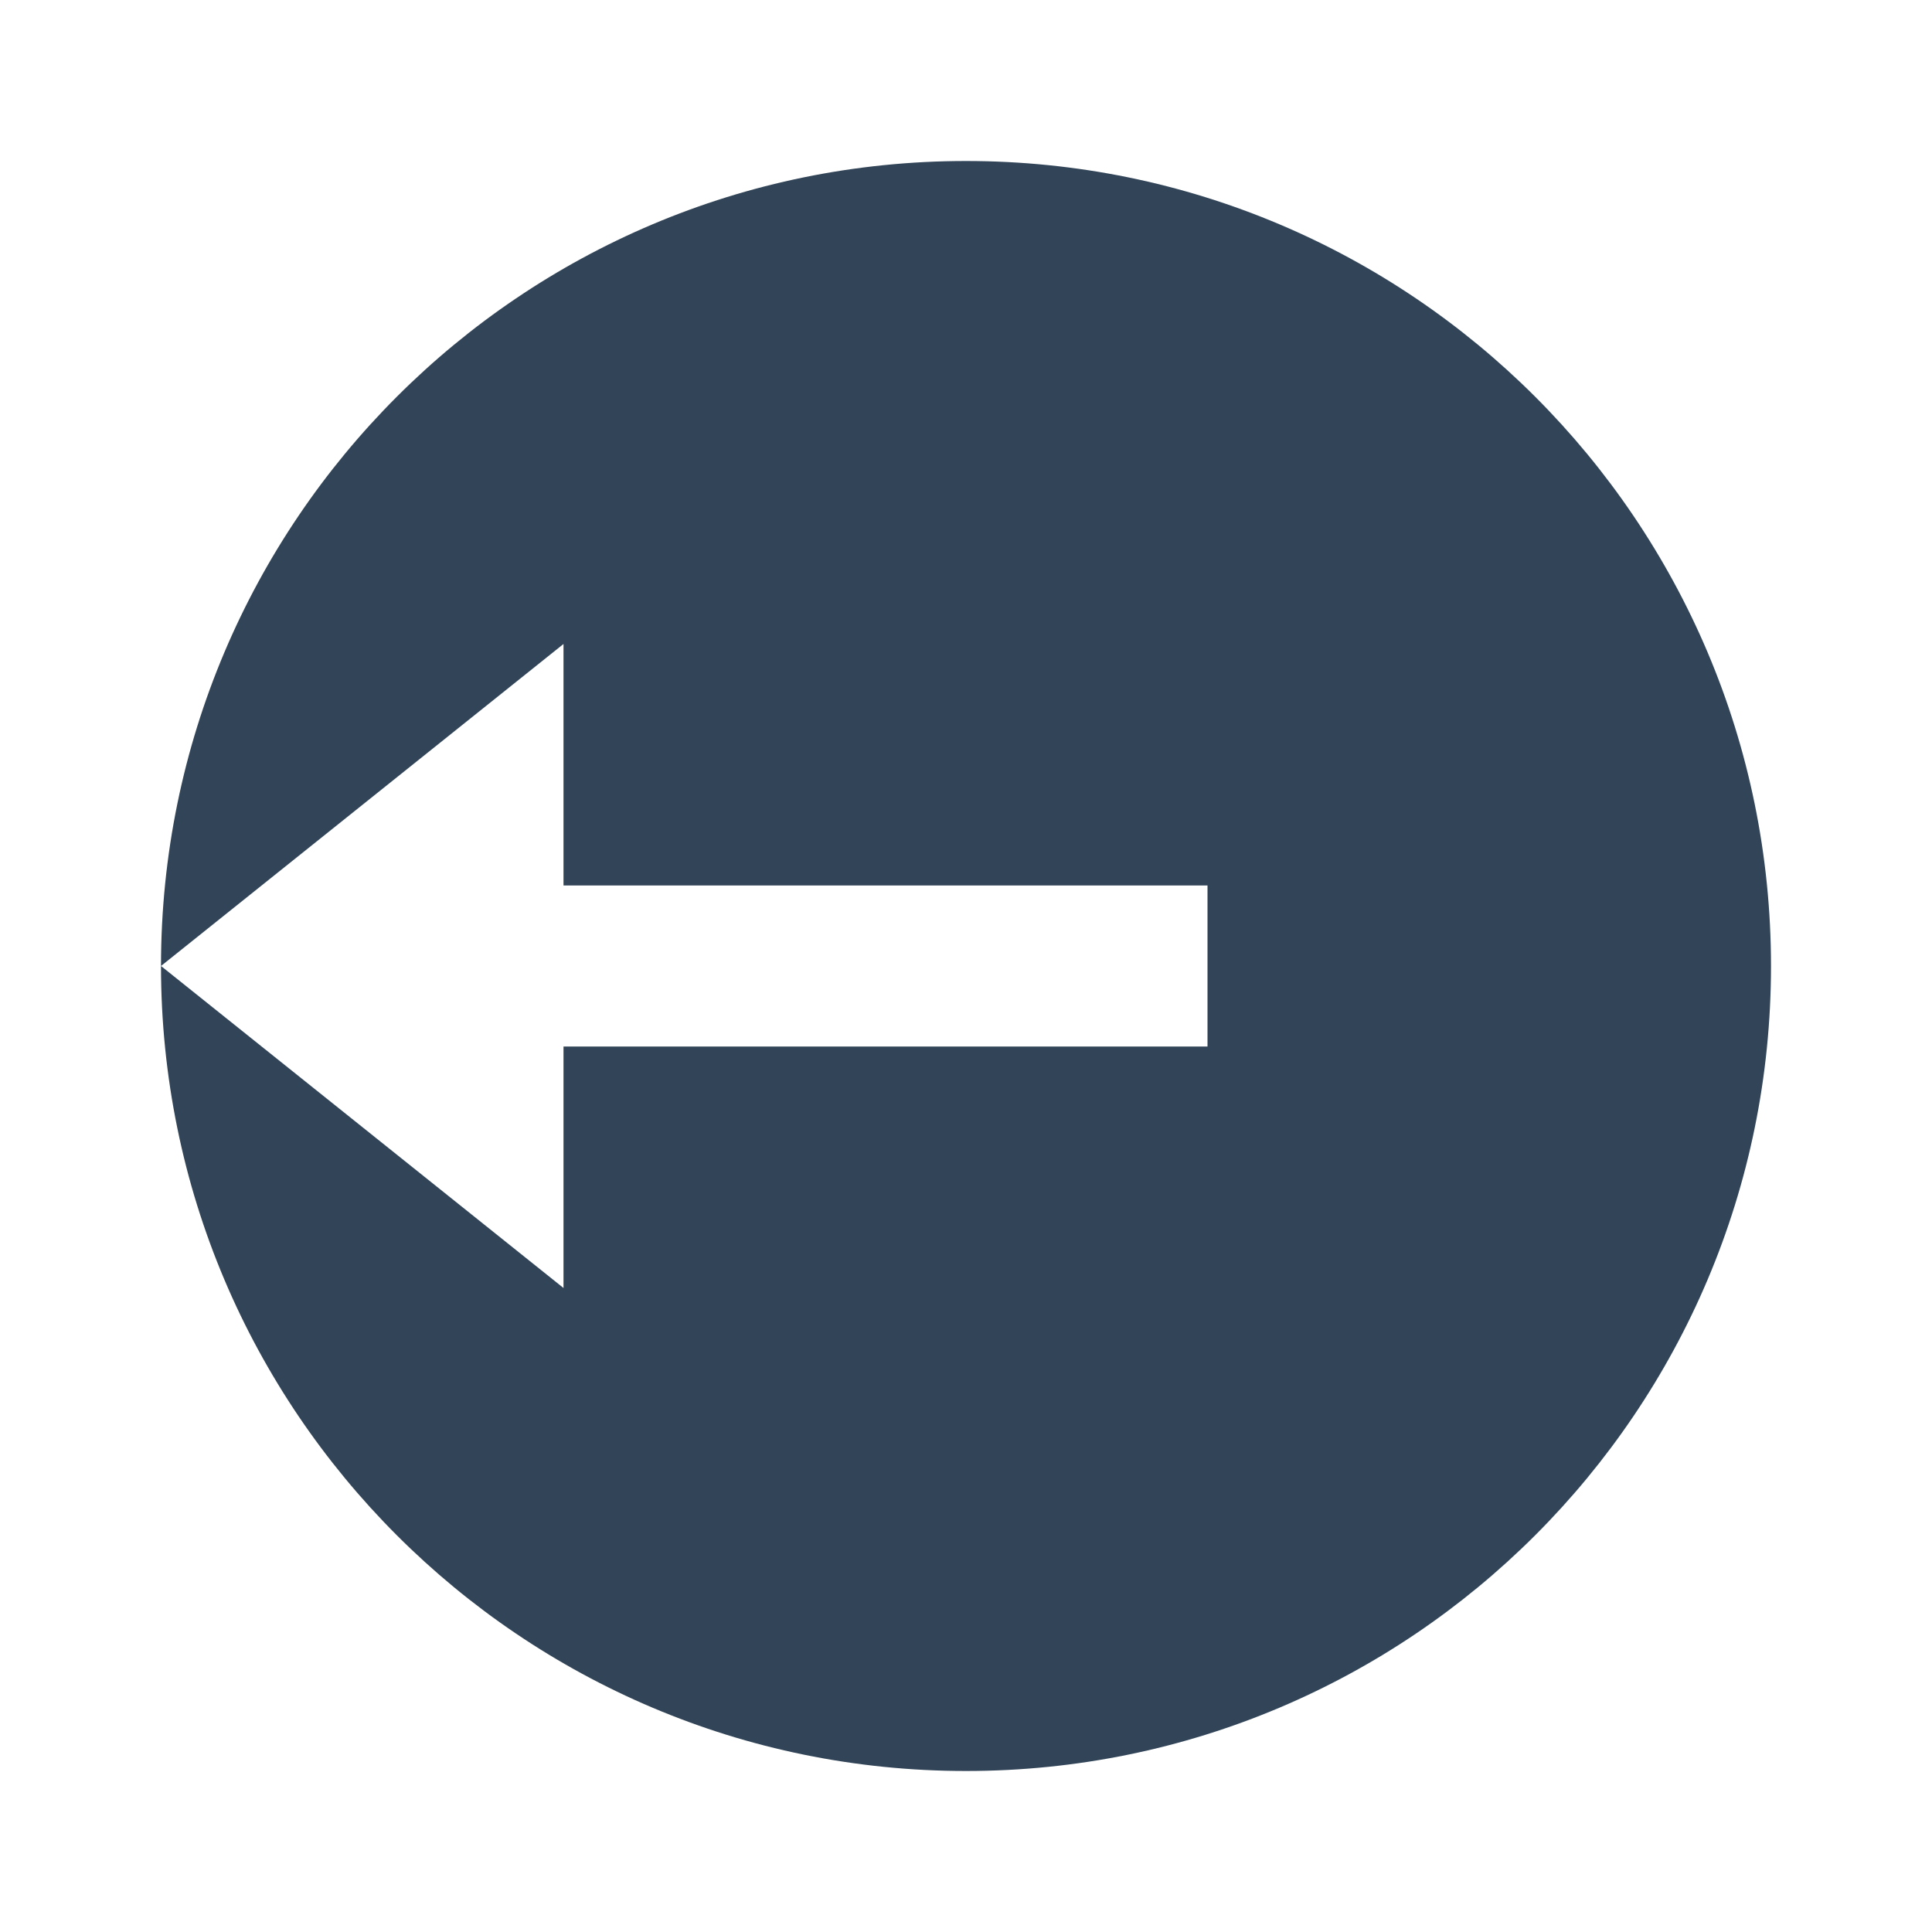 <svg width="48" height="48" viewBox="0 0 48 48" fill="none" xmlns="http://www.w3.org/2000/svg">
<path d="M44 24C44 35.046 35.046 44 24 44C12.954 44 4 35.046 4 24L14 32L14 26H30V22H14V16L4 24C4 12.954 12.954 4 24 4C35.046 4 44 12.954 44 24Z" fill="#324558"/>
</svg>
